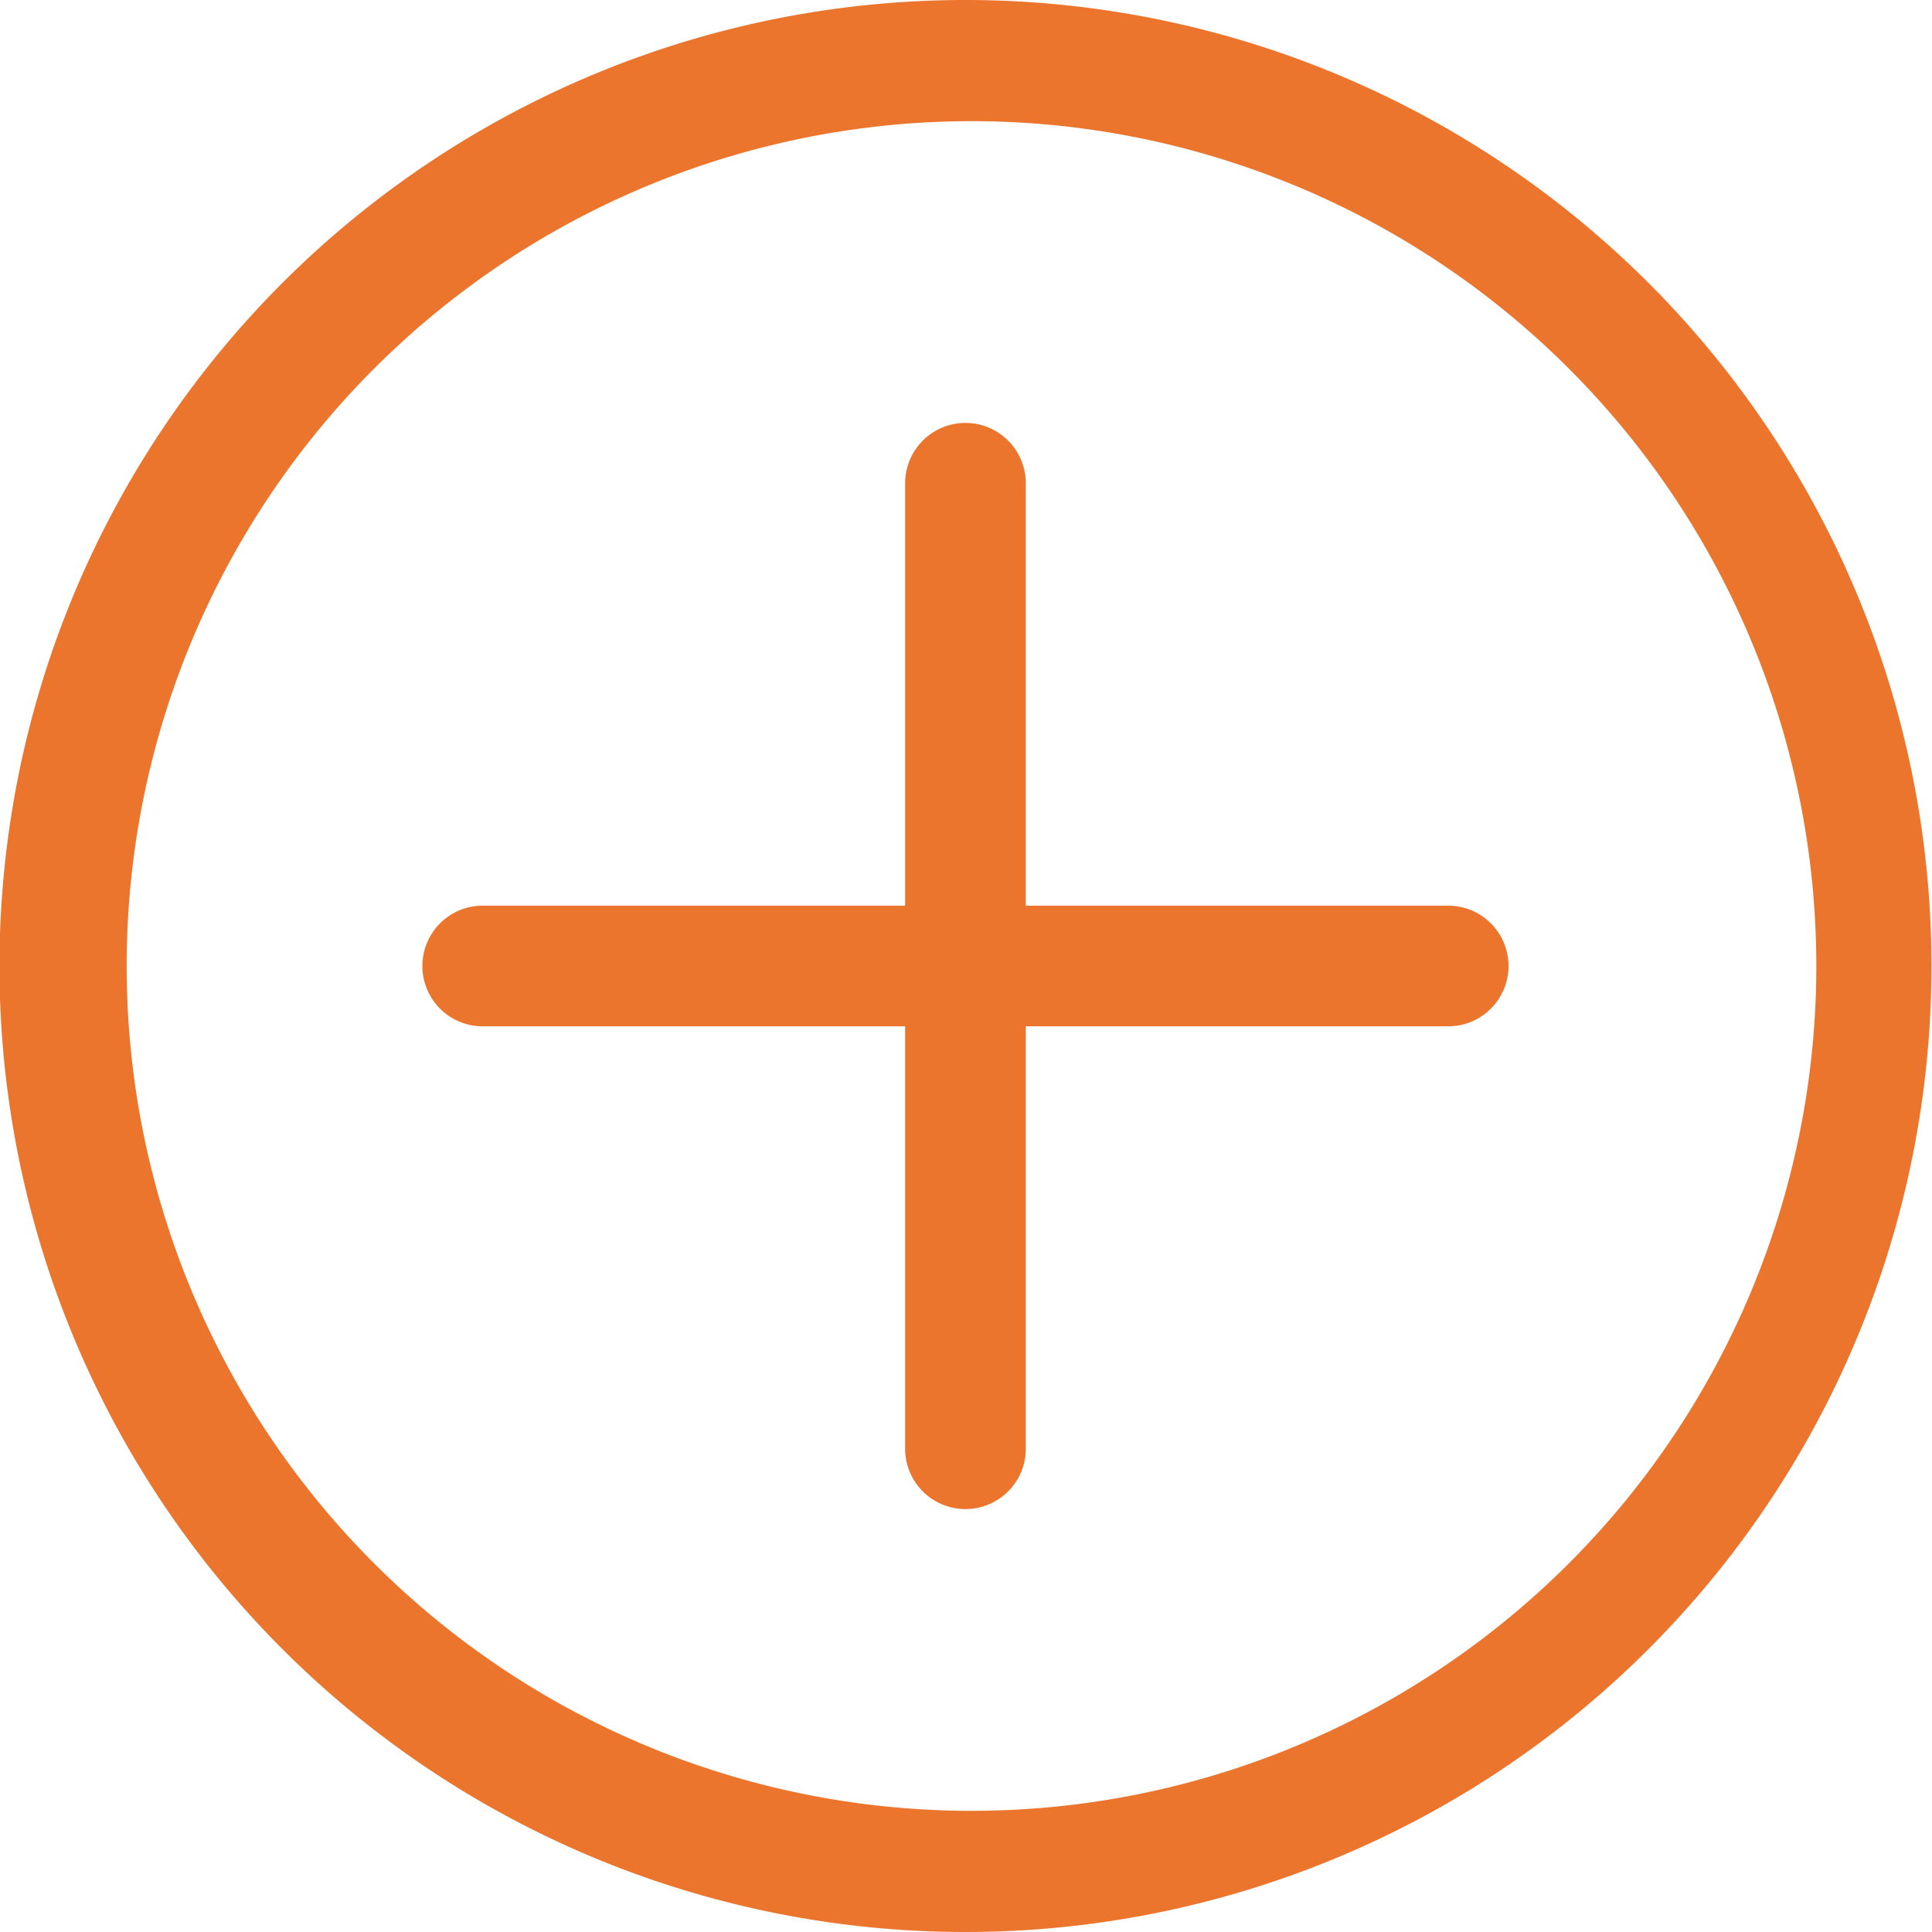 <?xml version="1.0" standalone="no"?><!DOCTYPE svg PUBLIC "-//W3C//DTD SVG 1.1//EN" "http://www.w3.org/Graphics/SVG/1.1/DTD/svg11.dtd"><svg class="icon" width="200px" height="200.00px" viewBox="0 0 1024 1024" version="1.1" xmlns="http://www.w3.org/2000/svg"><path fill="#ec752e" d="M873.754 149.961A511.715 511.715 0 1 0 149.677 874.039 511.715 511.715 0 0 0 873.754 149.961zM831.537 828.624a447.751 447.751 0 1 1-633.248-633.248 447.751 447.751 0 0 1 633.248 633.248z"  /><path fill="#ec752e" d="M767.573 480.018H543.698V256.142a31.982 31.982 0 0 0-63.964 0v223.875H255.858a31.982 31.982 0 0 0 0 63.964h223.875V767.858a31.982 31.982 0 0 0 63.964 0V543.982H767.573a31.982 31.982 0 0 0 0-63.964z"  /></svg>